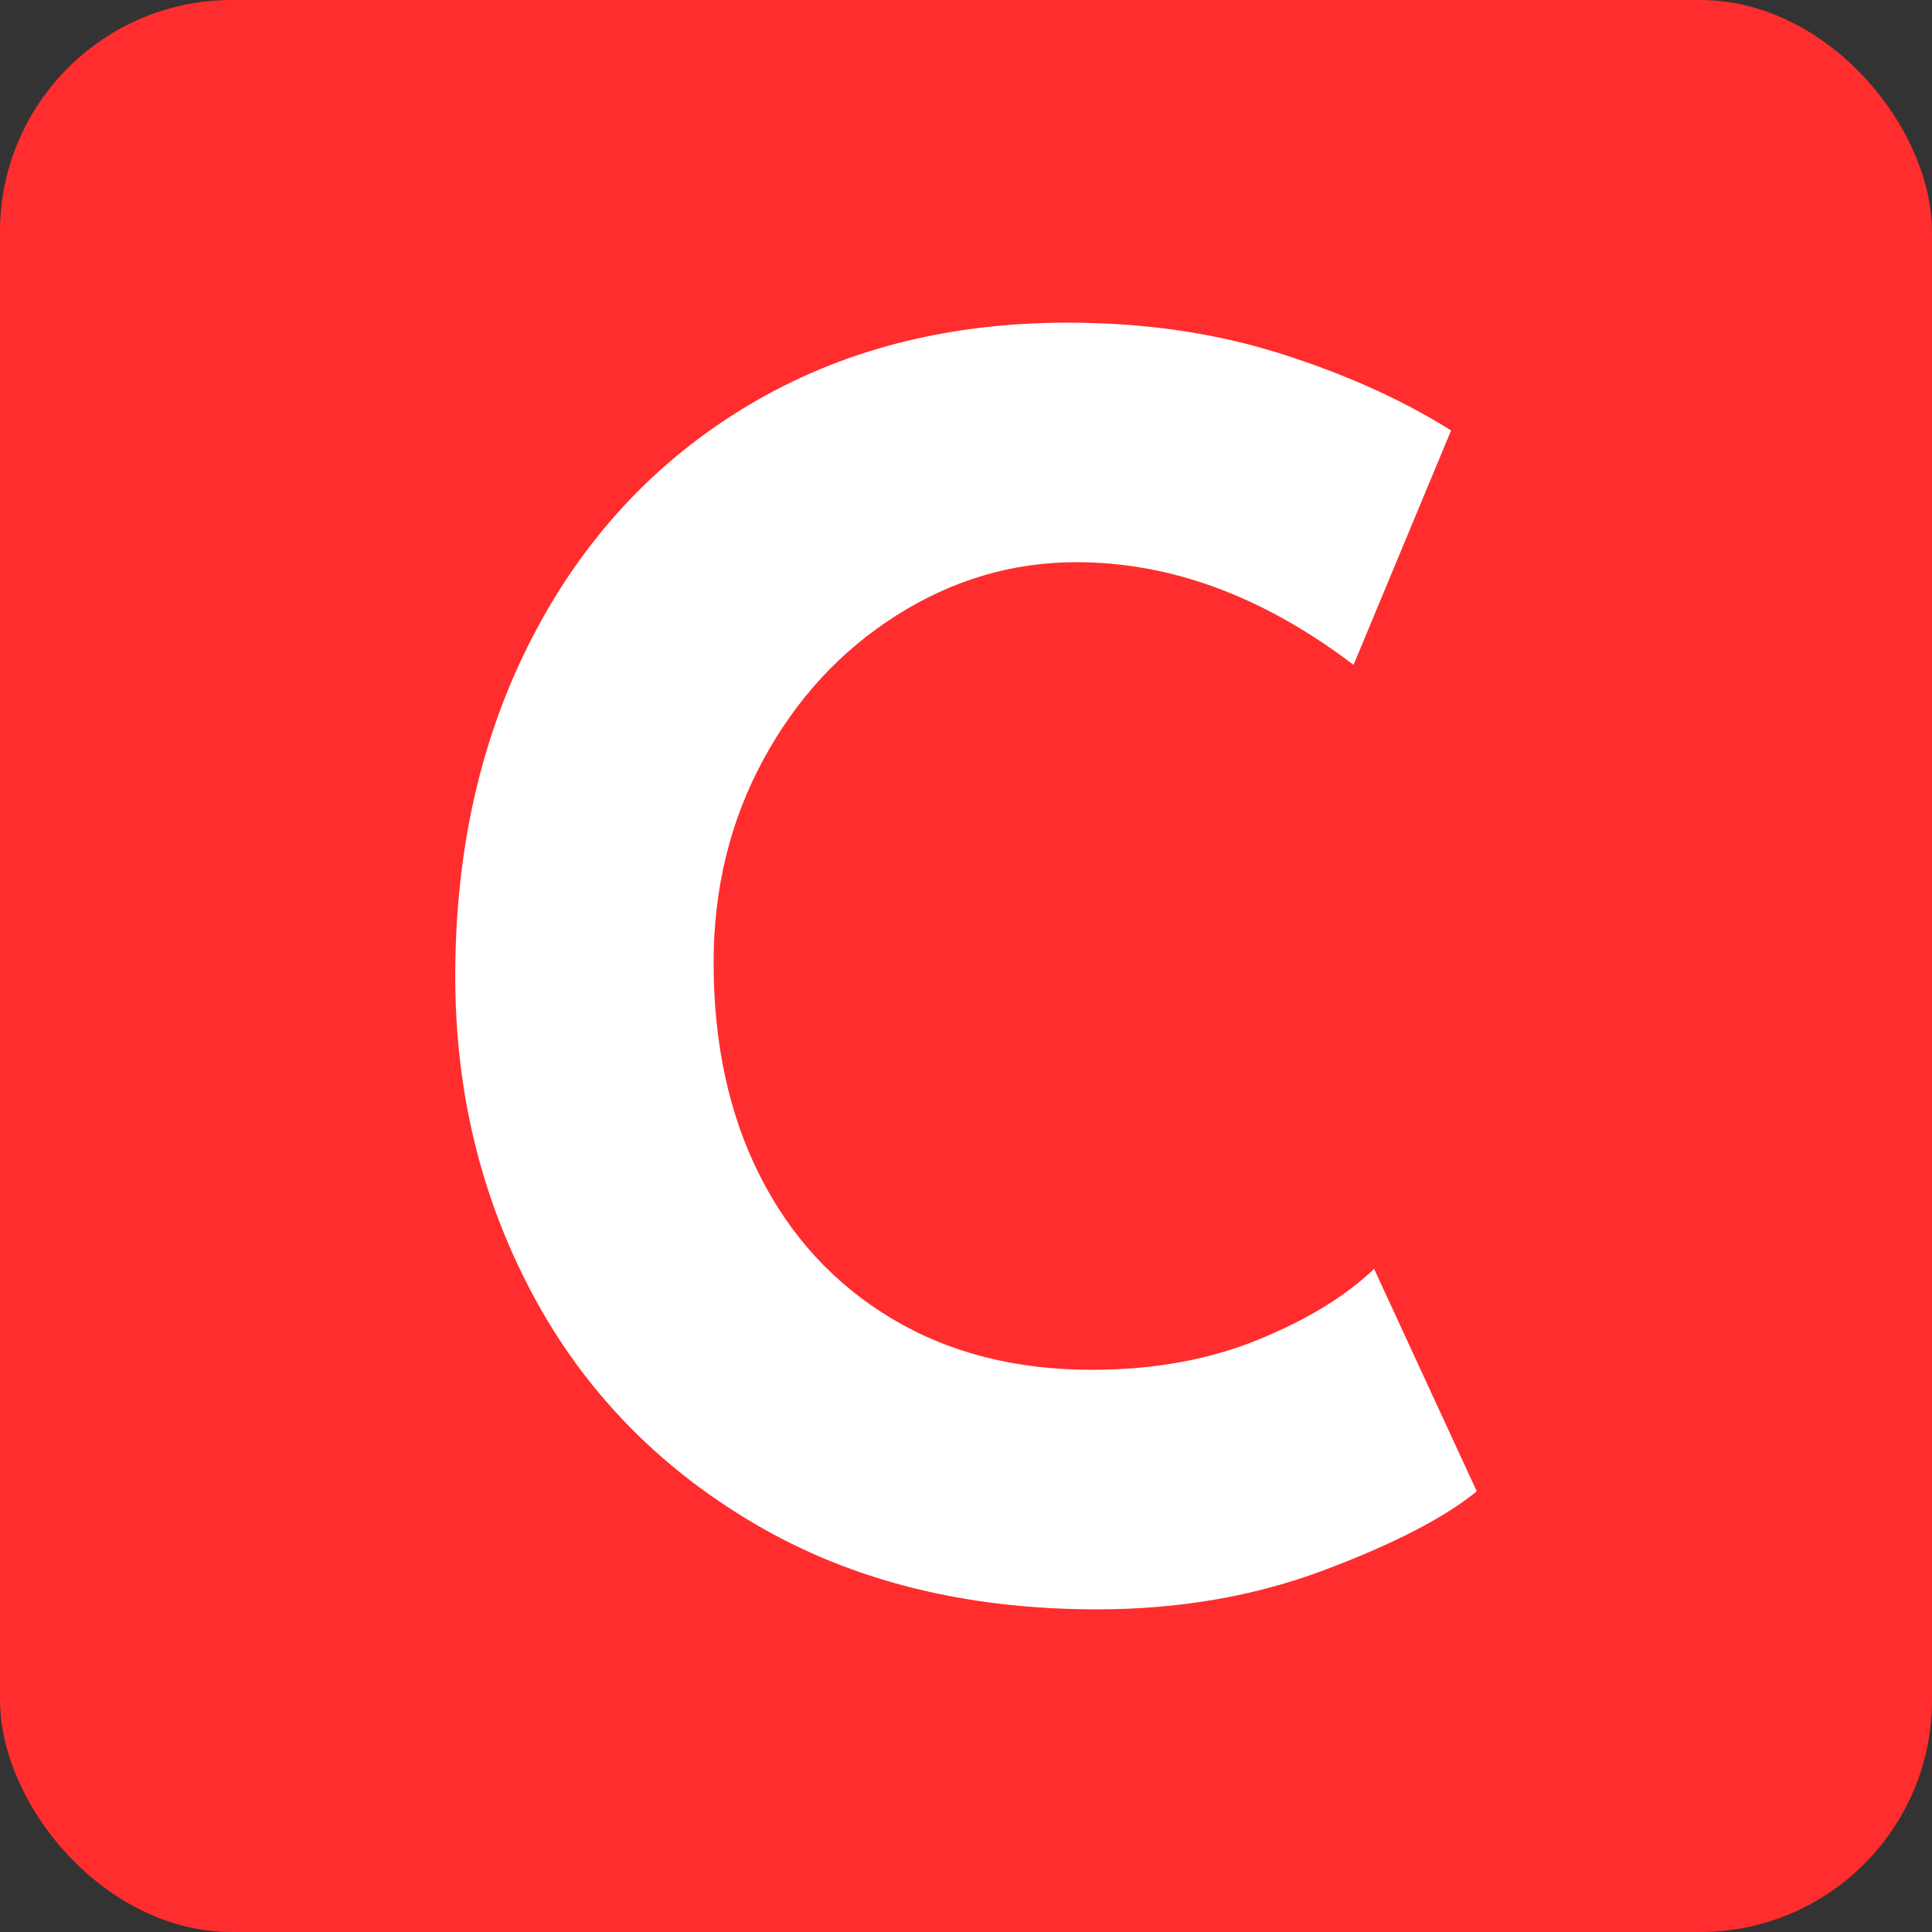 <svg version="1.1" preserveAspectRatio="none" xmlns="http://www.w3.org/2000/svg" width="500" height="500" viewBox="0 0 500 500"><rect x="0" y="0" width="500" height="500" fill="#333333" stroke="none"/><rect width="100%" height="100%" rx="60" ry="60" fill="#FF2D2D" fill-opacity="1"/><svg viewBox="1426.72 872.949 95.266 120" width="264.364" height="333" x="117.818px" y="83.5px" xmlns="http://www.w3.org/2000/svg" xmlns:xlink="http://www.w3.org/1999/xlink" preserveAspectRatio="none"><defs></defs><style>.companyName {fill:#FFFFFF;fill-opacity:1;}.icon3-str {stroke:#370F49;stroke-opacity:1;}</style><g opacity="1" transform="rotate(0 1426.72 872.949)">
<svg width="95.266" height="120" x="1426.72" y="872.949" version="1.1" preserveAspectRatio="none" viewBox="2 -29.76 23.88 30.08">
  <g transform="matrix(1 0 0 1 0 0)" class="companyName"><path id="id-D6z1nYkh1" d="M25.88-2.44Q24.76-1.52 22.32-0.60Q19.88 0.32 17 0.32L17 0.32Q12.40 0.32 9-1.68Q5.60-3.68 3.80-7.06Q2-10.44 2-14.48L2-14.48Q2-18.92 3.80-22.40Q5.60-25.88 8.84-27.82Q12.08-29.76 16.32-29.76L16.32-29.76Q19-29.76 21.28-29.04Q23.56-28.32 25.28-27.24L25.28-27.24L23-21.76Q19.84-24.16 16.52-24.16L16.52-24.16Q14.28-24.16 12.32-22.92Q10.36-21.68 9.20-19.54Q8.04-17.40 8.04-14.80L8.04-14.80Q8.04-11.96 9.12-9.82Q10.20-7.68 12.20-6.48Q14.20-5.28 16.88-5.28L16.88-5.28Q19.04-5.28 20.76-5.98Q22.48-6.68 23.48-7.64L23.48-7.64L25.88-2.44Z"/></g>
</svg>
</g></svg></svg>